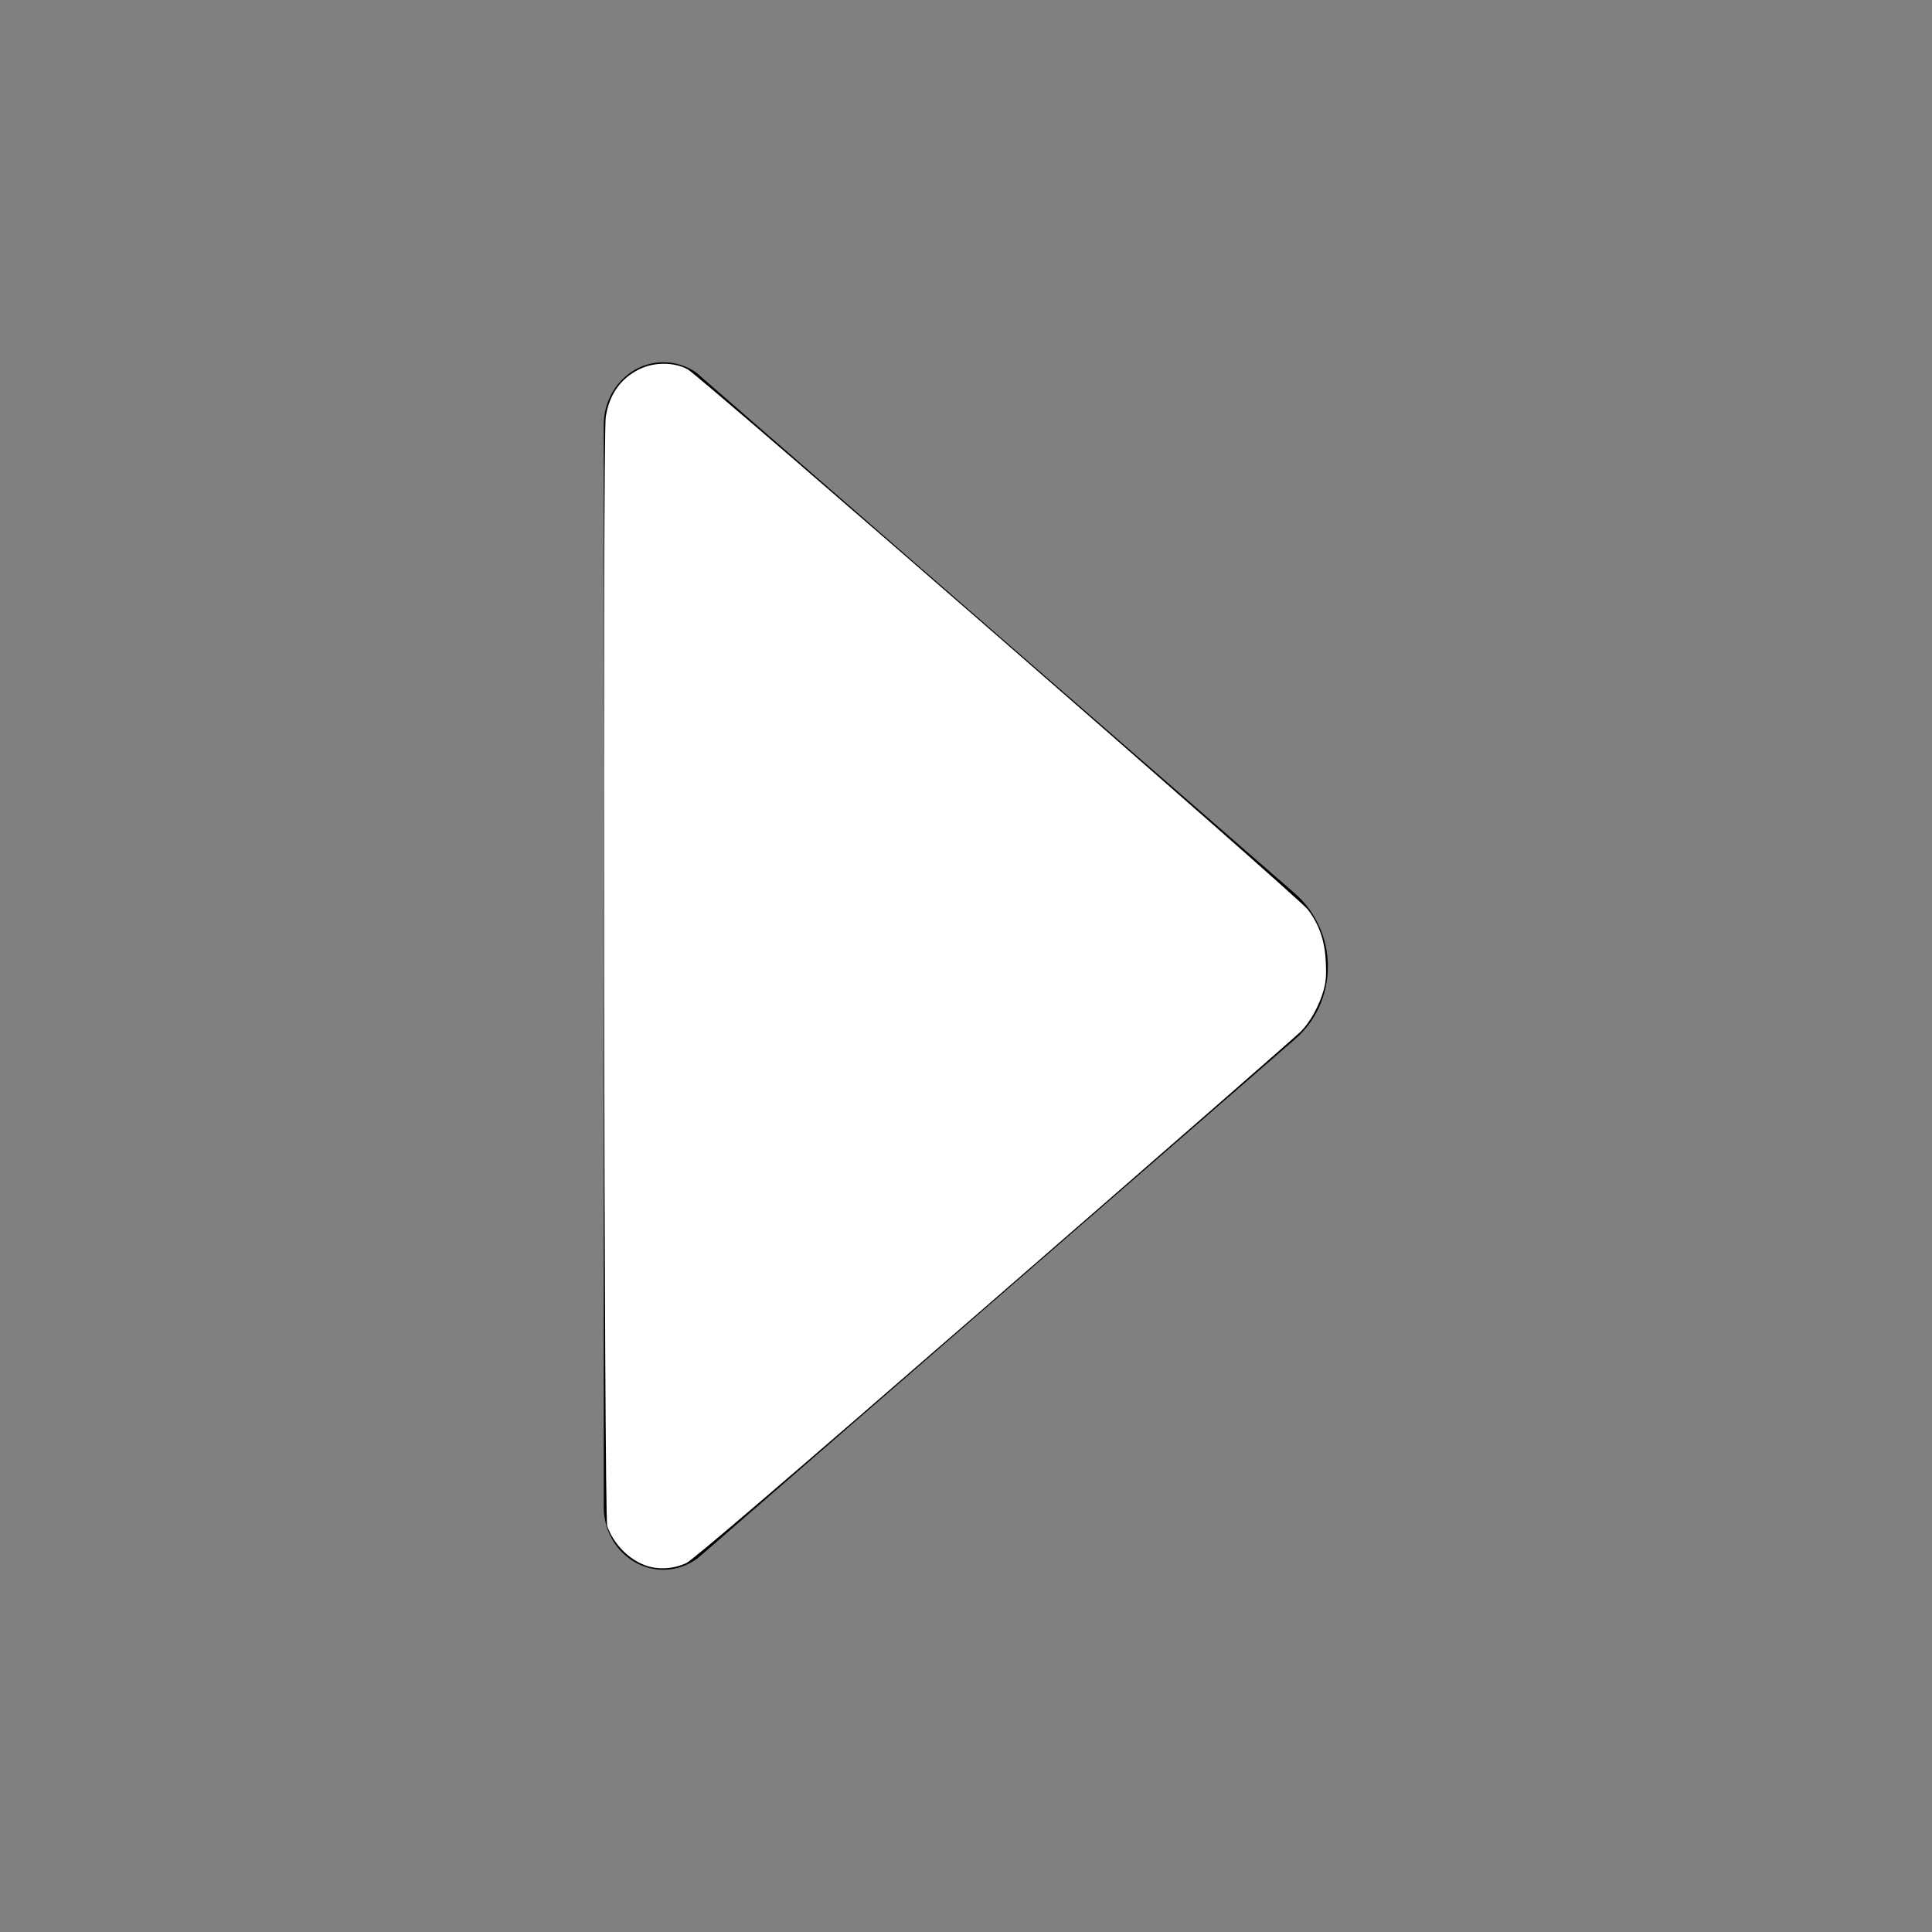 <?xml version="1.0" encoding="UTF-8" standalone="no"?>
<svg
   height="512px"
   id="Layer_1"
   style="enable-background:new 0 0 512 512;"
   version="1.1"
   viewBox="0 0 512 512"
   width="512px"
   xml:space="preserve"
   sodipodi:docname="right_arrow.svg"
   inkscape:version="1.2.1 (9c6d41e410, 2022-07-14)"
   xmlns:inkscape="http://www.inkscape.org/namespaces/inkscape"
   xmlns:sodipodi="http://sodipodi.sourceforge.net/DTD/sodipodi-0.dtd"
   xmlns="http://www.w3.org/2000/svg"
   xmlns:svg="http://www.w3.org/2000/svg"><rect x="0" y="0" width="512" height="512" fill="#808080" stroke="none"/><defs
     id="defs282" /><sodipodi:namedview
     id="namedview280"
     pagecolor="#ffffff"
     bordercolor="#999999"
     borderopacity="1"
     inkscape:showpageshadow="0"
     inkscape:pageopacity="0"
     inkscape:pagecheckerboard="0"
     inkscape:deskcolor="#d1d1d1"
     showgrid="false"
     inkscape:zoom="2.0058594"
     inkscape:cx="255.75073"
     inkscape:cy="255.75073"
     inkscape:window-width="2560"
     inkscape:window-height="1369"
     inkscape:window-x="-8"
     inkscape:window-y="-8"
     inkscape:window-maximized="1"
     inkscape:current-layer="Layer_1" /><path
     d="M184.7,413.1l2.1-1.8l156.5-136c5.3-4.6,8.6-11.5,8.6-19.2c0-7.7-3.4-14.6-8.6-19.2L187.1,101l-2.6-2.3  C182,97,179,96,175.8,96c-8.7,0-15.8,7.4-15.8,16.6h0v286.8h0c0,9.2,7.1,16.6,15.8,16.6C179.1,416,182.2,414.9,184.7,413.1z"
     id="path277" /><path
     style="fill:#ffffff;stroke-width:0.499"
     d="m 171.101,414.868 c -4.514,-1.611 -8.561,-5.771 -10.18,-10.464 -0.834,-2.419 -1.217,-288.516 -0.393,-293.894 0.907,-5.921 3.926,-10.216 8.895,-12.657 3.949,-1.939 9.155,-1.937 12.793,0.006 3.342,1.785 161.905,139.906 164.375,143.184 3.022,4.01 4.472,8.201 4.758,13.742 0.186,3.605 0.037,5.49 -0.609,7.727 -1.173,4.064 -3.455,8.202 -5.94,10.773 -1.146,1.186 -37.704,33.116 -81.239,70.955 -55.389,48.142 -79.907,69.15 -81.66,69.971 -3.43,1.606 -7.453,1.85 -10.799,0.655 z"
     id="path338" /></svg>
